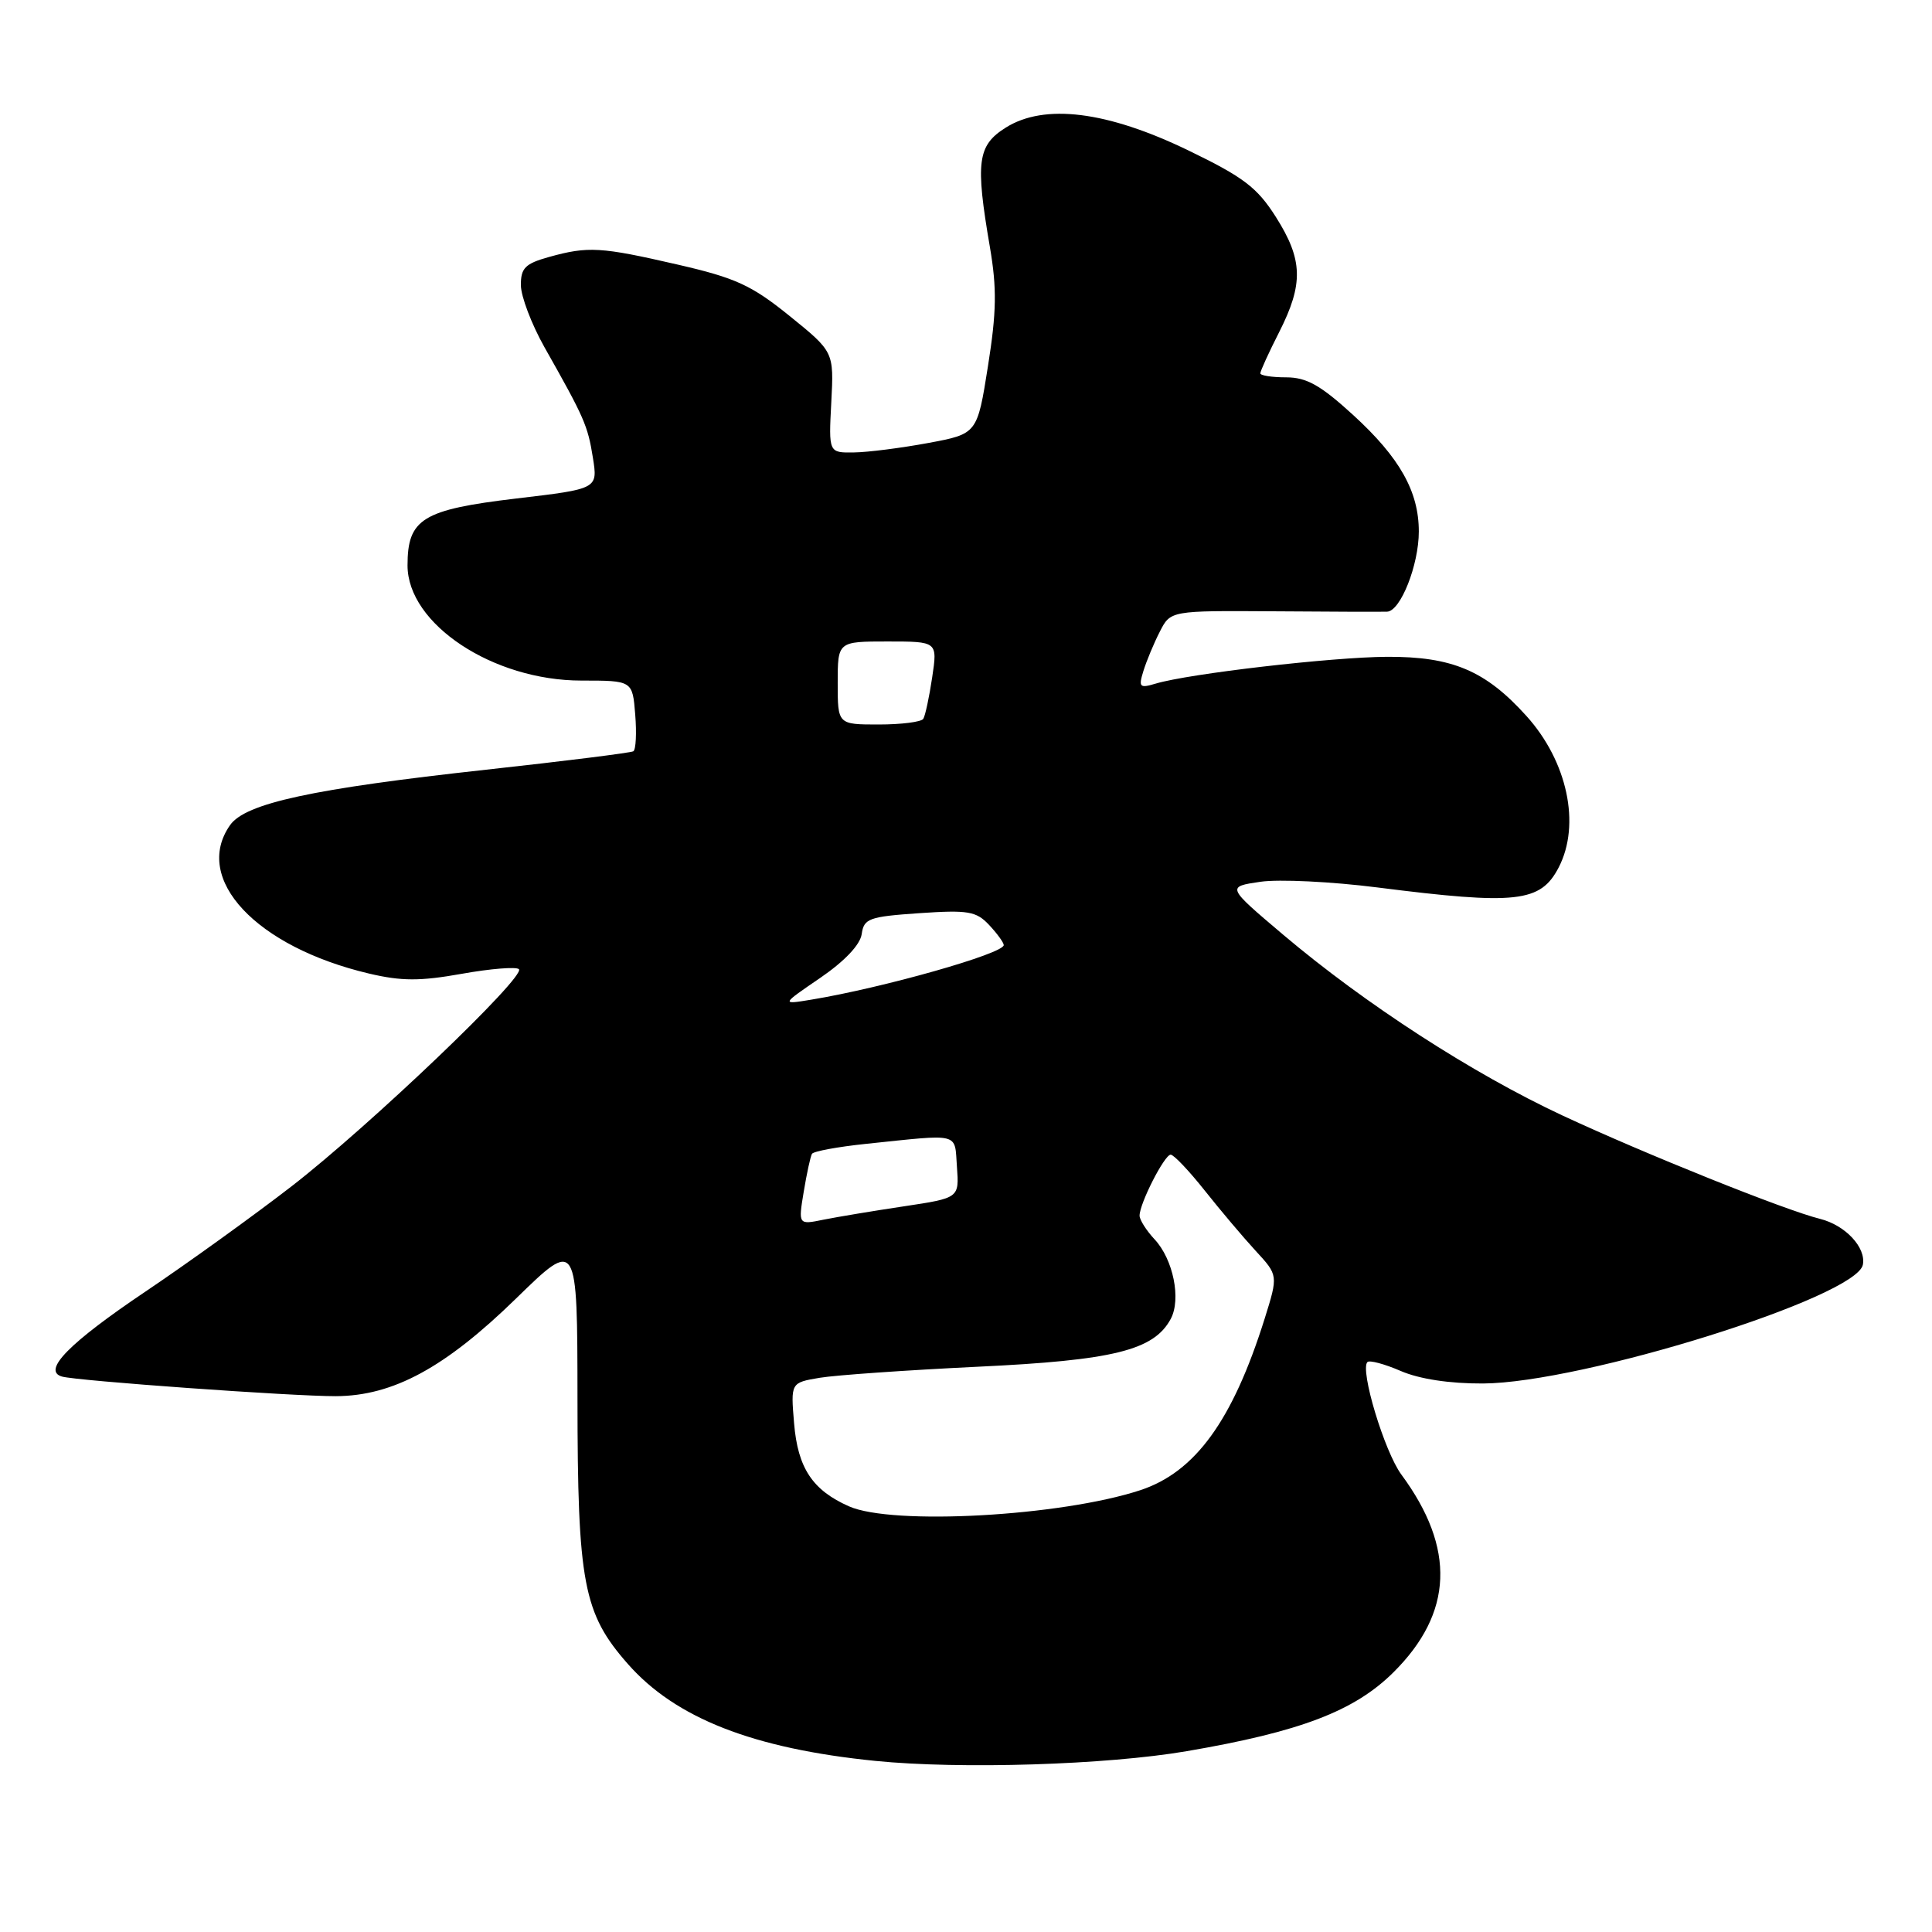 <?xml version="1.0" encoding="UTF-8" standalone="no"?>
<!DOCTYPE svg PUBLIC "-//W3C//DTD SVG 1.1//EN" "http://www.w3.org/Graphics/SVG/1.1/DTD/svg11.dtd" >
<svg xmlns="http://www.w3.org/2000/svg" xmlns:xlink="http://www.w3.org/1999/xlink" version="1.1" viewBox="0 0 256 256">
 <g >
 <path fill="currentColor"
d=" M 157.25 232.04 C 172.28 229.47 179.46 226.73 184.63 221.60 C 192.56 213.73 192.90 205.16 185.69 195.39 C 183.45 192.36 180.17 181.50 181.19 180.48 C 181.46 180.20 183.45 180.73 185.60 181.66 C 188.07 182.73 192.07 183.34 196.50 183.32 C 209.67 183.25 245.99 171.90 246.84 167.58 C 247.28 165.30 244.52 162.35 241.18 161.51 C 236.56 160.37 217.94 152.89 207.06 147.82 C 195.12 142.25 180.90 133.05 170.01 123.84 C 162.52 117.50 162.52 117.50 167.01 116.84 C 169.48 116.48 176.45 116.82 182.50 117.59 C 200.95 119.93 204.13 119.58 206.54 114.93 C 209.48 109.24 207.69 100.88 202.25 94.86 C 196.84 88.86 192.42 86.99 183.79 87.03 C 176.48 87.07 157.56 89.26 153.14 90.58 C 151.00 91.22 150.84 91.06 151.51 88.90 C 151.92 87.58 152.89 85.24 153.68 83.70 C 155.10 80.91 155.10 80.91 168.80 81.00 C 176.33 81.06 183.09 81.08 183.80 81.05 C 185.58 80.98 188.00 74.86 188.00 70.43 C 188.00 65.12 185.47 60.63 179.30 54.99 C 174.98 51.04 173.13 50.00 170.42 50.00 C 168.54 50.00 167.00 49.76 167.00 49.47 C 167.00 49.17 168.12 46.71 169.50 44.00 C 172.74 37.60 172.65 34.42 169.06 28.75 C 166.58 24.84 164.76 23.46 157.48 19.94 C 146.70 14.72 138.39 13.68 133.25 16.92 C 129.51 19.28 129.23 21.45 131.17 32.76 C 132.10 38.22 132.05 41.33 130.91 48.52 C 129.49 57.49 129.49 57.49 122.99 58.70 C 119.42 59.36 114.99 59.93 113.15 59.95 C 109.80 60.00 109.80 60.00 110.15 53.31 C 110.50 46.62 110.50 46.62 104.63 41.87 C 99.58 37.79 97.49 36.83 89.80 35.06 C 79.59 32.71 77.94 32.61 72.75 34.05 C 69.59 34.93 69.00 35.52 69.02 37.80 C 69.03 39.28 70.44 42.98 72.14 46.00 C 77.42 55.34 77.88 56.37 78.56 60.64 C 79.22 64.78 79.22 64.78 68.44 66.05 C 55.98 67.53 54.00 68.74 54.00 74.92 C 54.00 82.69 65.32 90.18 77.05 90.18 C 83.81 90.18 83.81 90.18 84.17 94.68 C 84.37 97.15 84.26 99.34 83.92 99.55 C 83.59 99.75 74.81 100.85 64.41 101.99 C 41.42 104.51 32.51 106.43 30.48 109.34 C 25.49 116.46 33.94 125.47 48.89 129.00 C 53.22 130.02 55.66 130.02 61.21 129.03 C 65.01 128.35 68.41 128.08 68.76 128.42 C 69.71 129.38 48.99 149.17 38.65 157.18 C 33.62 161.07 24.90 167.35 19.29 171.13 C 9.18 177.93 5.53 181.63 8.21 182.40 C 10.17 182.97 38.81 185.02 44.50 185.00 C 52.08 184.97 58.98 181.23 68.39 172.05 C 76.50 164.14 76.50 164.14 76.52 185.32 C 76.53 209.79 77.29 213.78 83.20 220.49 C 89.52 227.67 99.80 231.70 116.00 233.33 C 127.29 234.46 146.61 233.86 157.25 232.04 Z  M 112.50 199.60 C 107.66 197.46 105.71 194.52 105.22 188.59 C 104.77 183.21 104.77 183.21 108.64 182.56 C 110.76 182.21 120.17 181.55 129.54 181.10 C 147.56 180.25 152.90 178.92 155.13 174.76 C 156.53 172.14 155.46 166.87 152.99 164.22 C 151.89 163.04 151.00 161.63 151.00 161.08 C 151.00 159.46 154.30 153.00 155.12 153.00 C 155.53 153.00 157.56 155.14 159.63 157.75 C 161.70 160.36 164.74 163.96 166.38 165.74 C 169.37 168.98 169.37 168.98 167.57 174.74 C 163.33 188.23 158.38 195.06 151.09 197.46 C 140.59 200.91 118.27 202.15 112.50 199.60 Z  M 106.50 157.90 C 106.90 155.48 107.39 153.23 107.59 152.89 C 107.79 152.55 111.00 151.96 114.72 151.57 C 127.44 150.25 126.46 150.00 126.80 154.62 C 127.10 158.74 127.10 158.74 119.80 159.84 C 115.79 160.44 110.99 161.24 109.14 161.61 C 105.77 162.30 105.77 162.30 106.50 157.90 Z  M 108.68 129.58 C 111.91 127.37 113.98 125.19 114.18 123.77 C 114.47 121.70 115.15 121.46 121.81 121.00 C 128.28 120.56 129.35 120.74 131.06 122.56 C 132.13 123.70 133.00 124.90 133.00 125.23 C 133.00 126.36 116.98 130.90 107.50 132.46 C 103.50 133.12 103.50 133.12 108.68 129.58 Z  M 111.00 90.50 C 111.00 85.00 111.00 85.00 117.61 85.00 C 124.23 85.00 124.23 85.00 123.52 89.75 C 123.13 92.36 122.60 94.84 122.34 95.25 C 122.09 95.66 119.43 96.00 116.44 96.00 C 111.00 96.00 111.00 96.00 111.00 90.50 Z "/>
</g>
</svg>